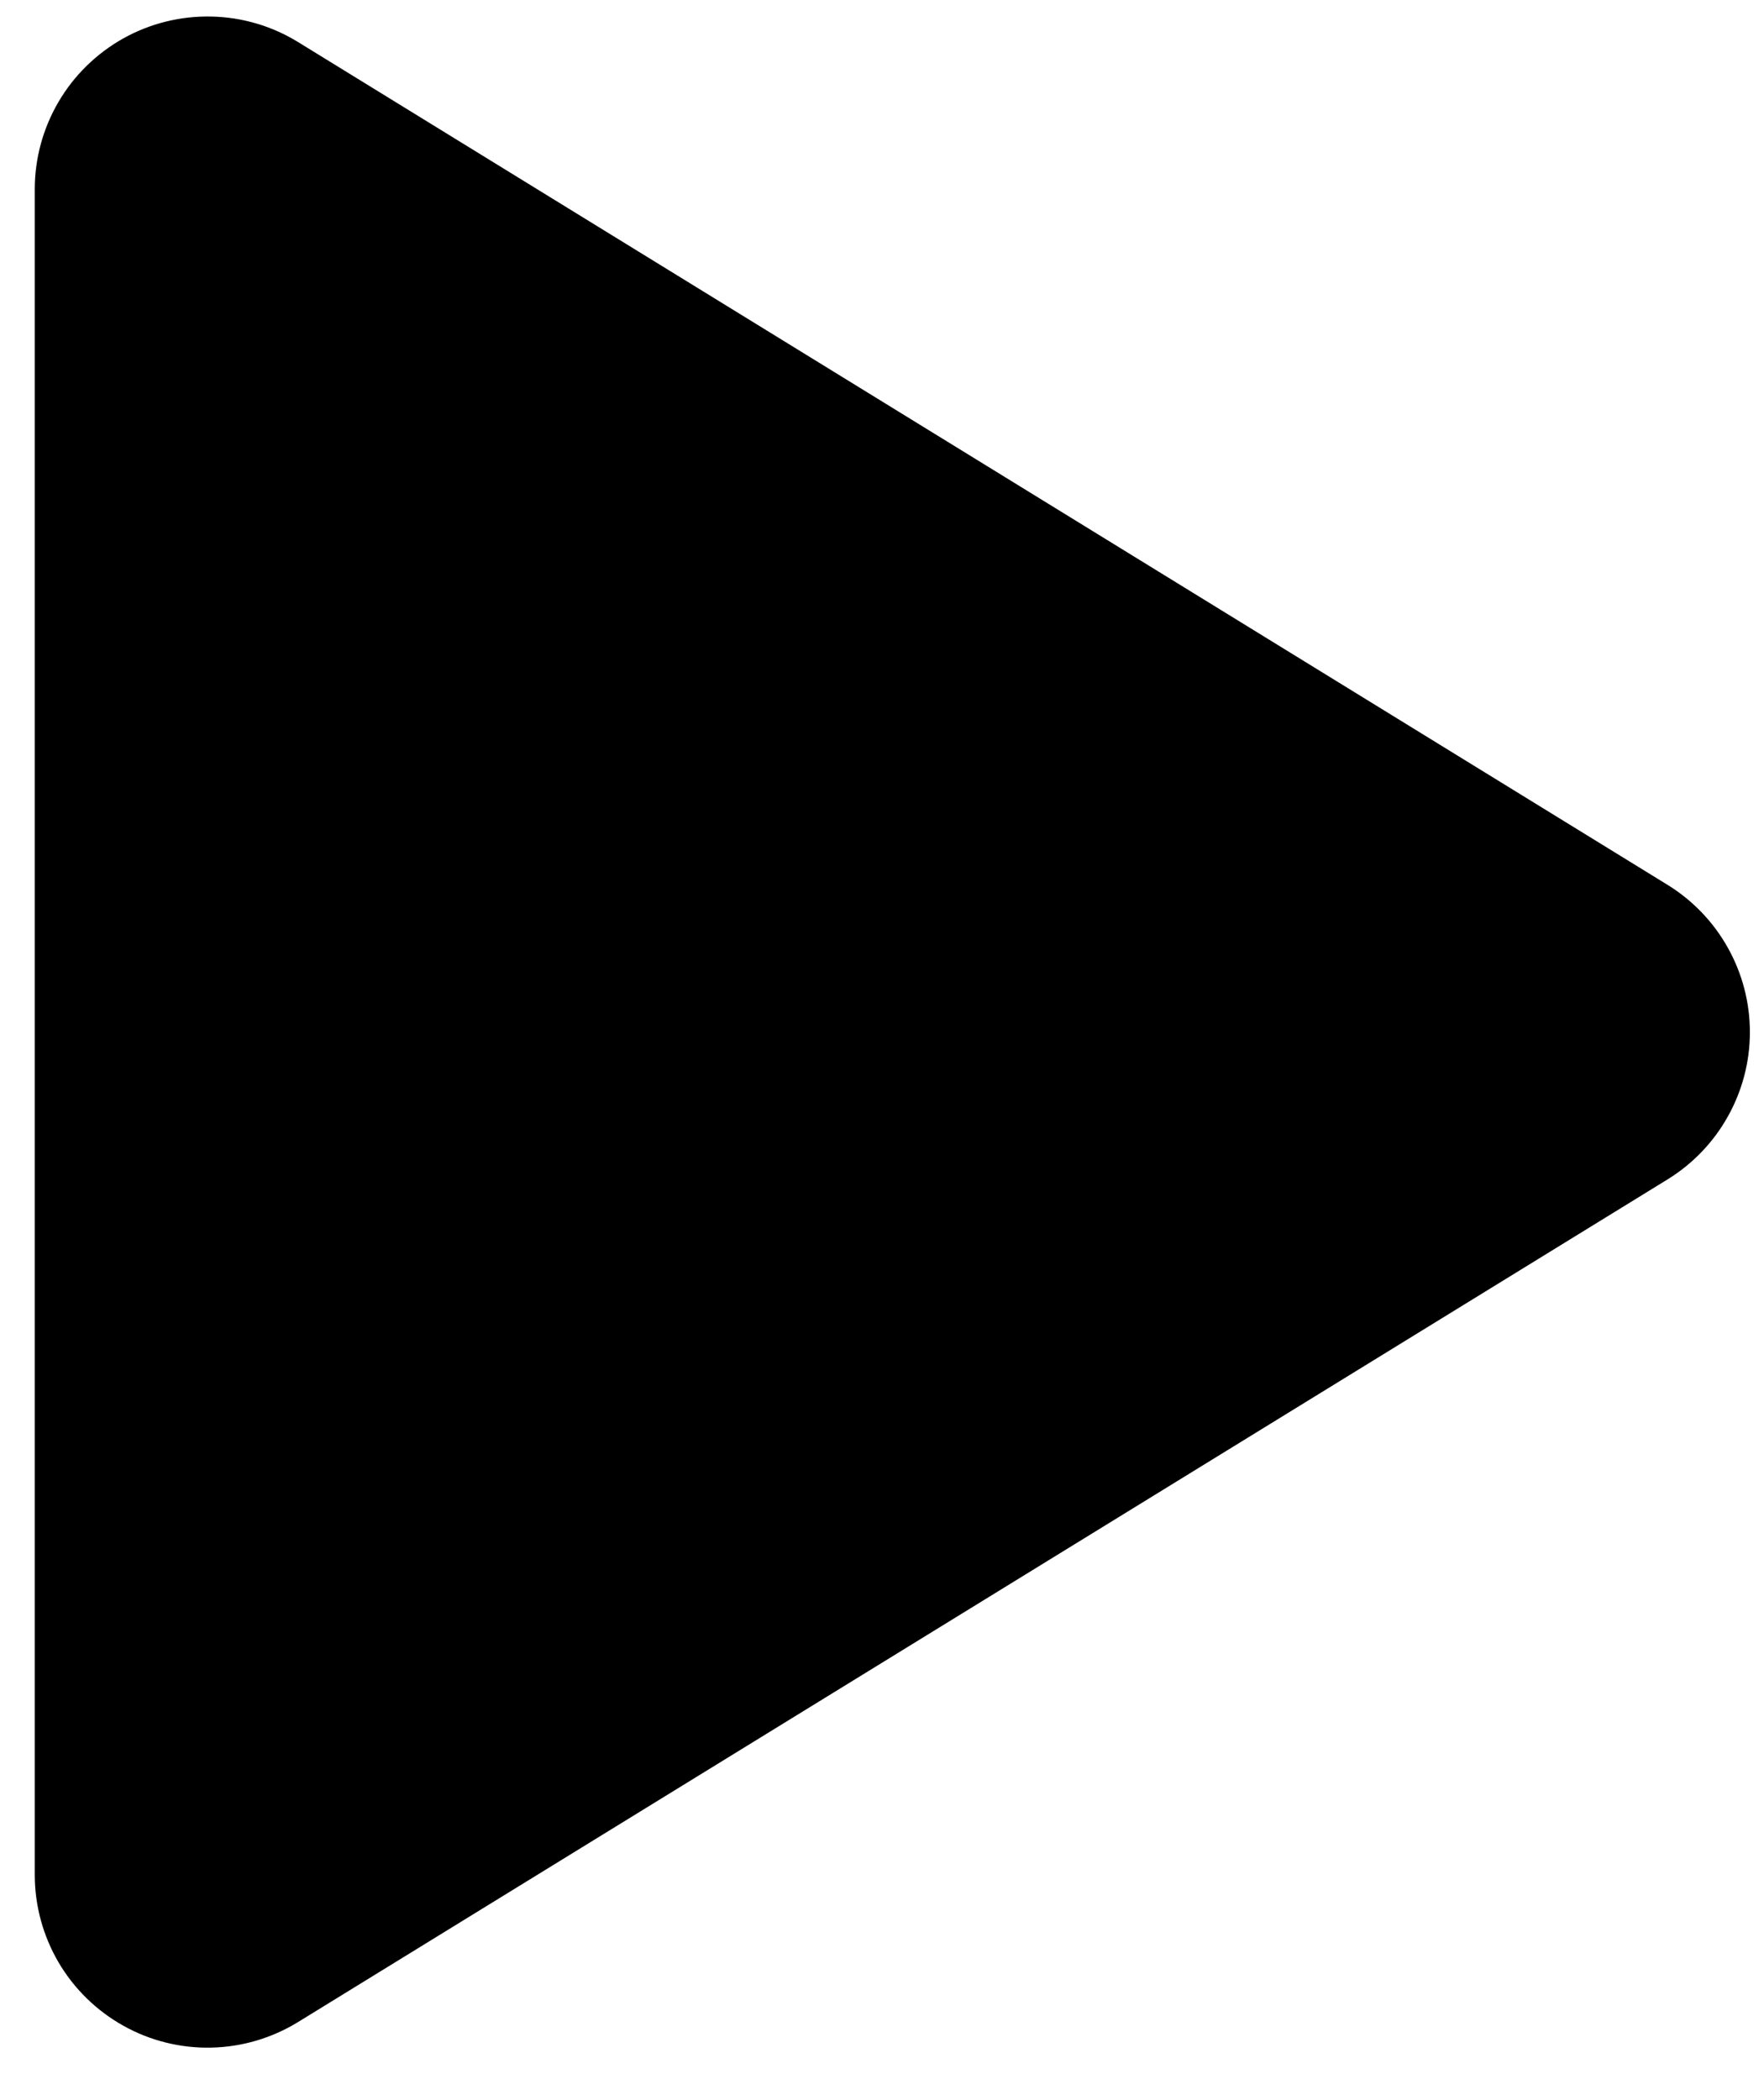 <svg width="21" height="25" viewBox="0 0 21 25" fill="none" xmlns="http://www.w3.org/2000/svg">
<path d="M3.549 24.07C3.237 24.262 2.88 24.367 2.515 24.375C2.149 24.383 1.787 24.293 1.468 24.114C1.149 23.936 0.882 23.675 0.697 23.36C0.512 23.044 0.414 22.685 0.414 22.319V2.252C0.414 1.886 0.512 1.527 0.697 1.212C0.882 0.896 1.149 0.636 1.468 0.457C1.787 0.279 2.149 0.189 2.515 0.197C2.88 0.204 3.237 0.309 3.549 0.501L19.853 10.534C20.152 10.719 20.399 10.976 20.57 11.283C20.742 11.59 20.832 11.935 20.832 12.287C20.832 12.638 20.742 12.983 20.57 13.29C20.399 13.597 20.152 13.854 19.853 14.039L3.549 24.07Z" fill="currentColor"/>
</svg>

